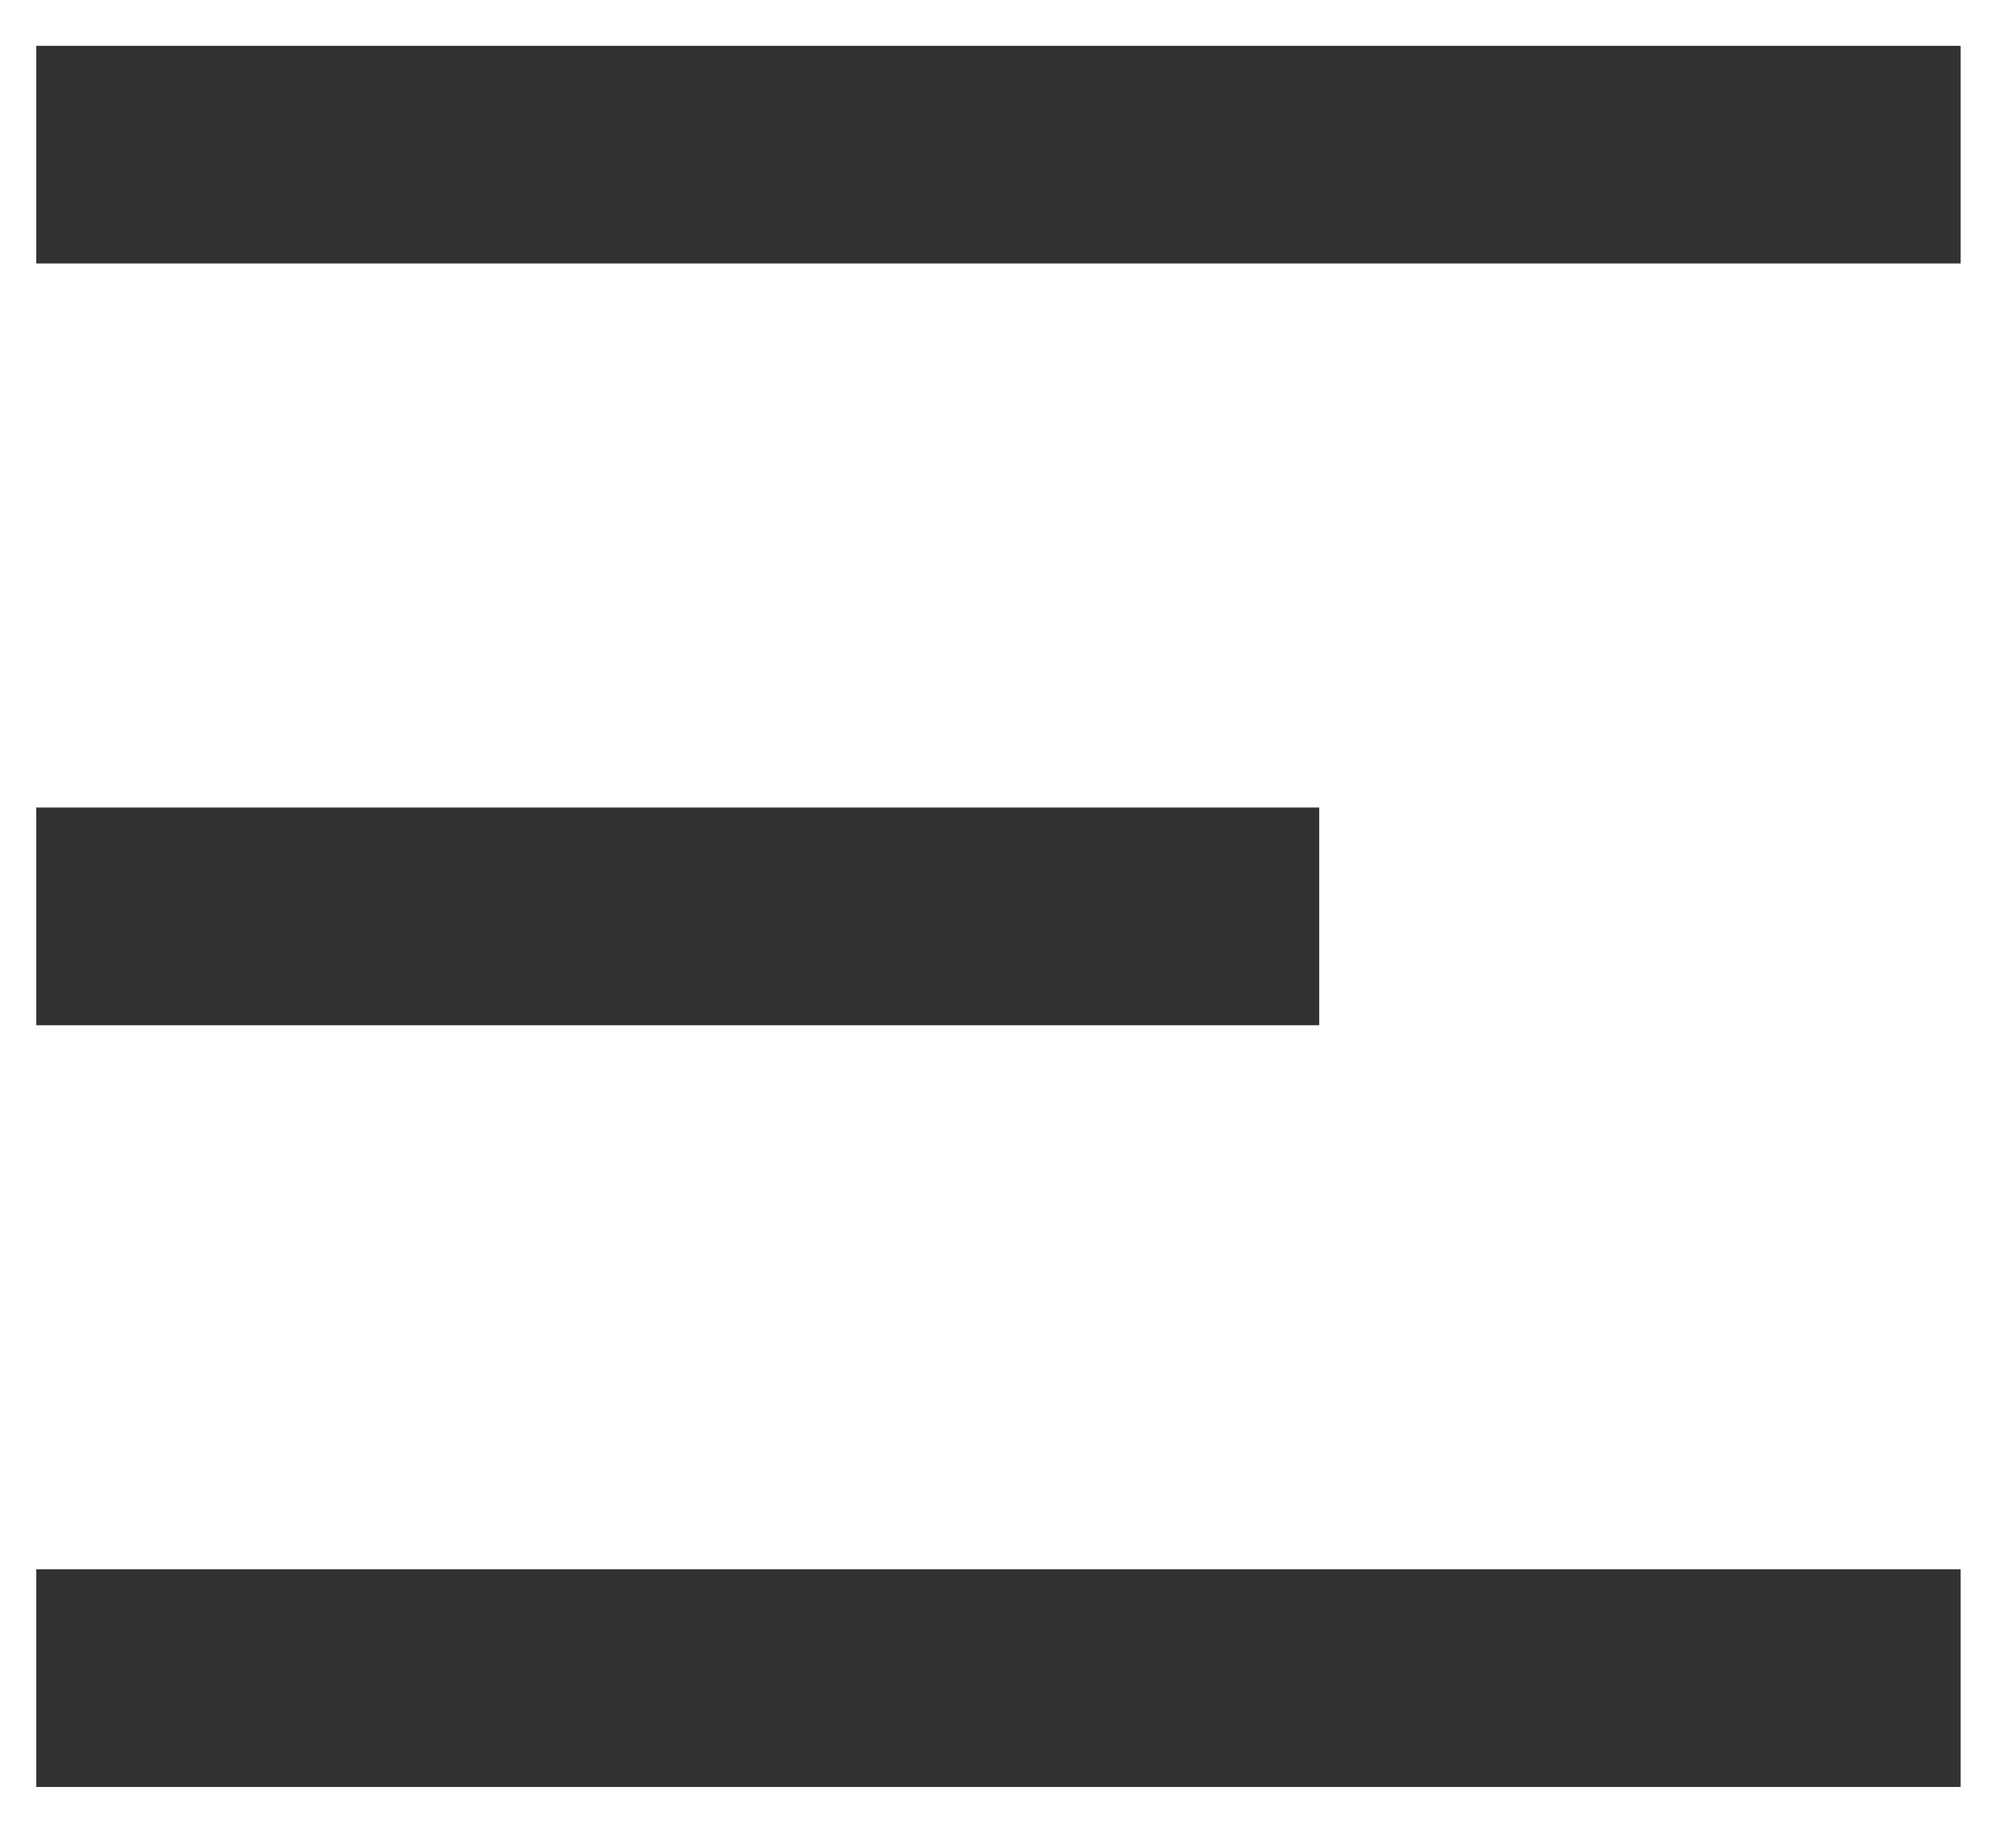 <svg width="22" height="20" viewBox="0 0 22 20" fill="none" xmlns="http://www.w3.org/2000/svg">
<path d="M0.396 0.5H21.396V2.875H0.396V0.5ZM0.396 8.812H14.396V11.188H0.396V8.812ZM0.396 17.125H21.396V19.5H0.396V17.125Z" fill="#323232"/>
</svg>
